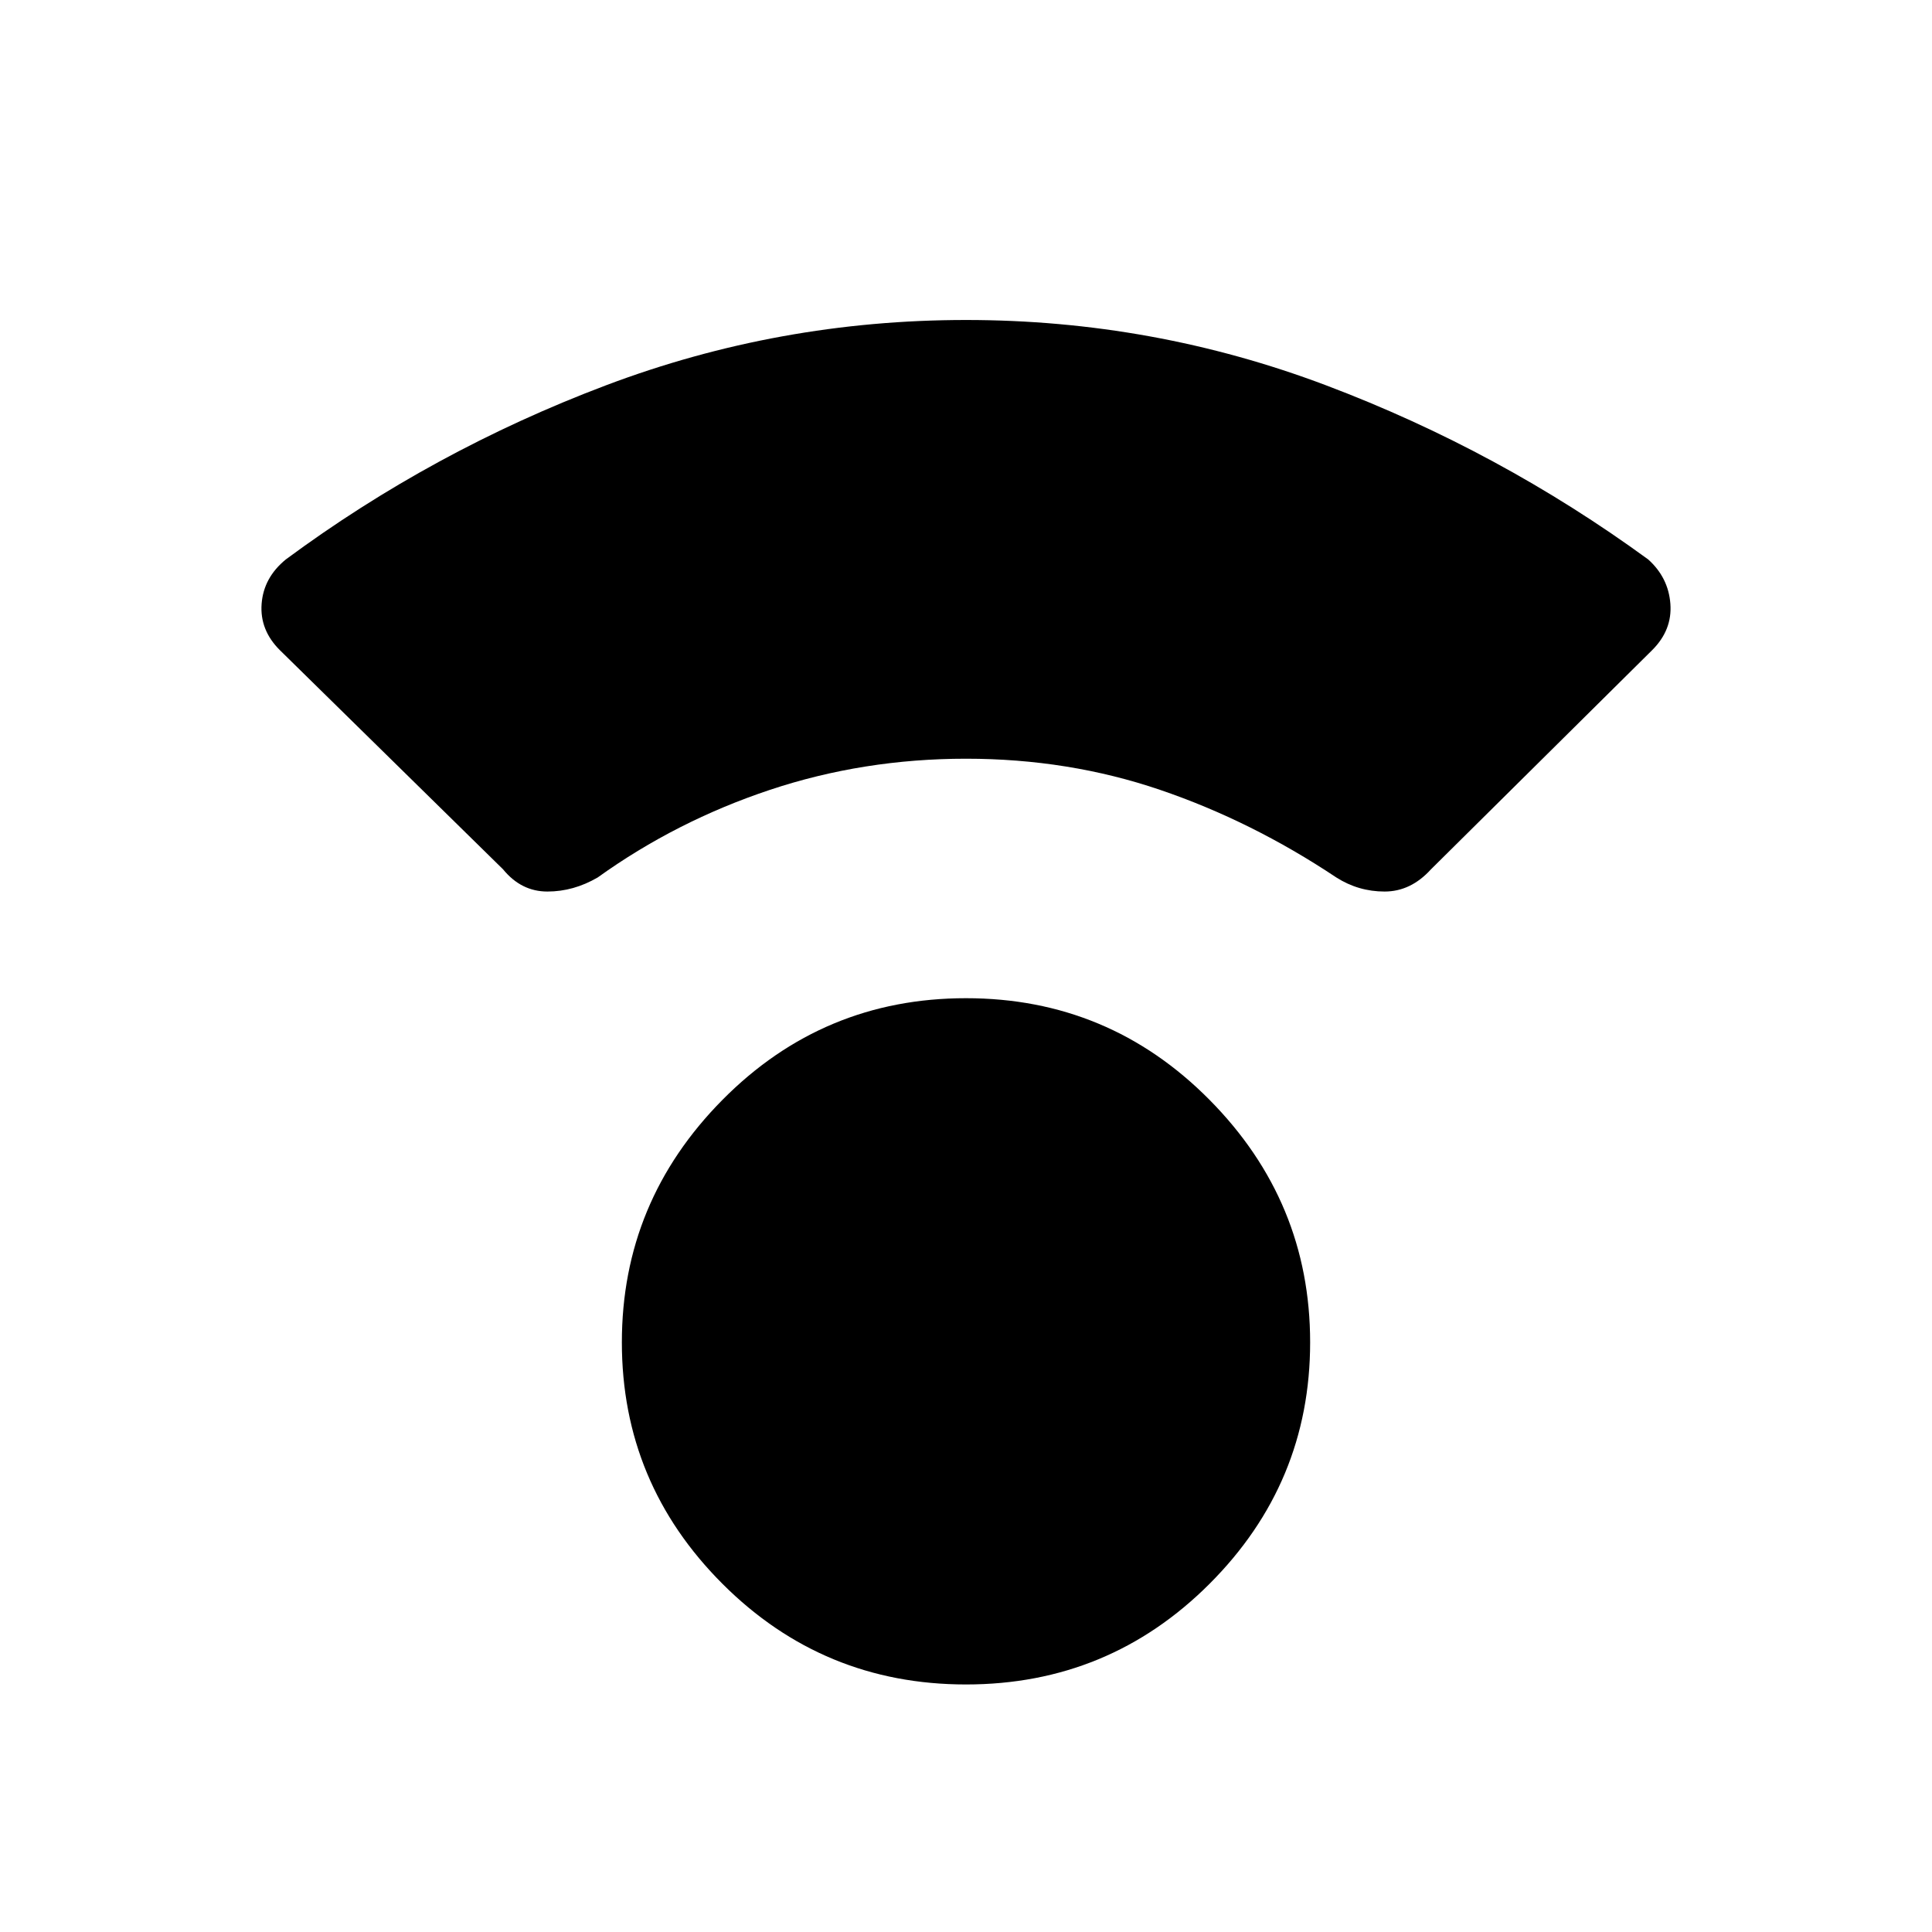 <svg xmlns="http://www.w3.org/2000/svg" height="48" width="48"><path d="M24 41.85q-3.55 0-6.05-2.5t-2.5-6q0-3.5 2.5-6.025Q20.45 24.8 24 24.8t6.05 2.525q2.5 2.525 2.5 6.025 0 3.5-2.5 6T24 41.85ZM12.5 21.6l-5.55-5.45q-.5-.5-.45-1.15.05-.65.6-1.1 3.65-2.7 7.95-4.325Q19.35 7.95 24 7.95q4.65 0 8.95 1.625 4.3 1.625 8 4.325.5.45.55 1.1.05.65-.45 1.15l-5.5 5.45q-.5.55-1.15.55-.65 0-1.2-.35-2.1-1.4-4.375-2.175Q26.55 18.85 24 18.85q-2.55 0-4.875.775T14.85 21.8q-.6.35-1.25.35t-1.1-.55Z"/></svg>